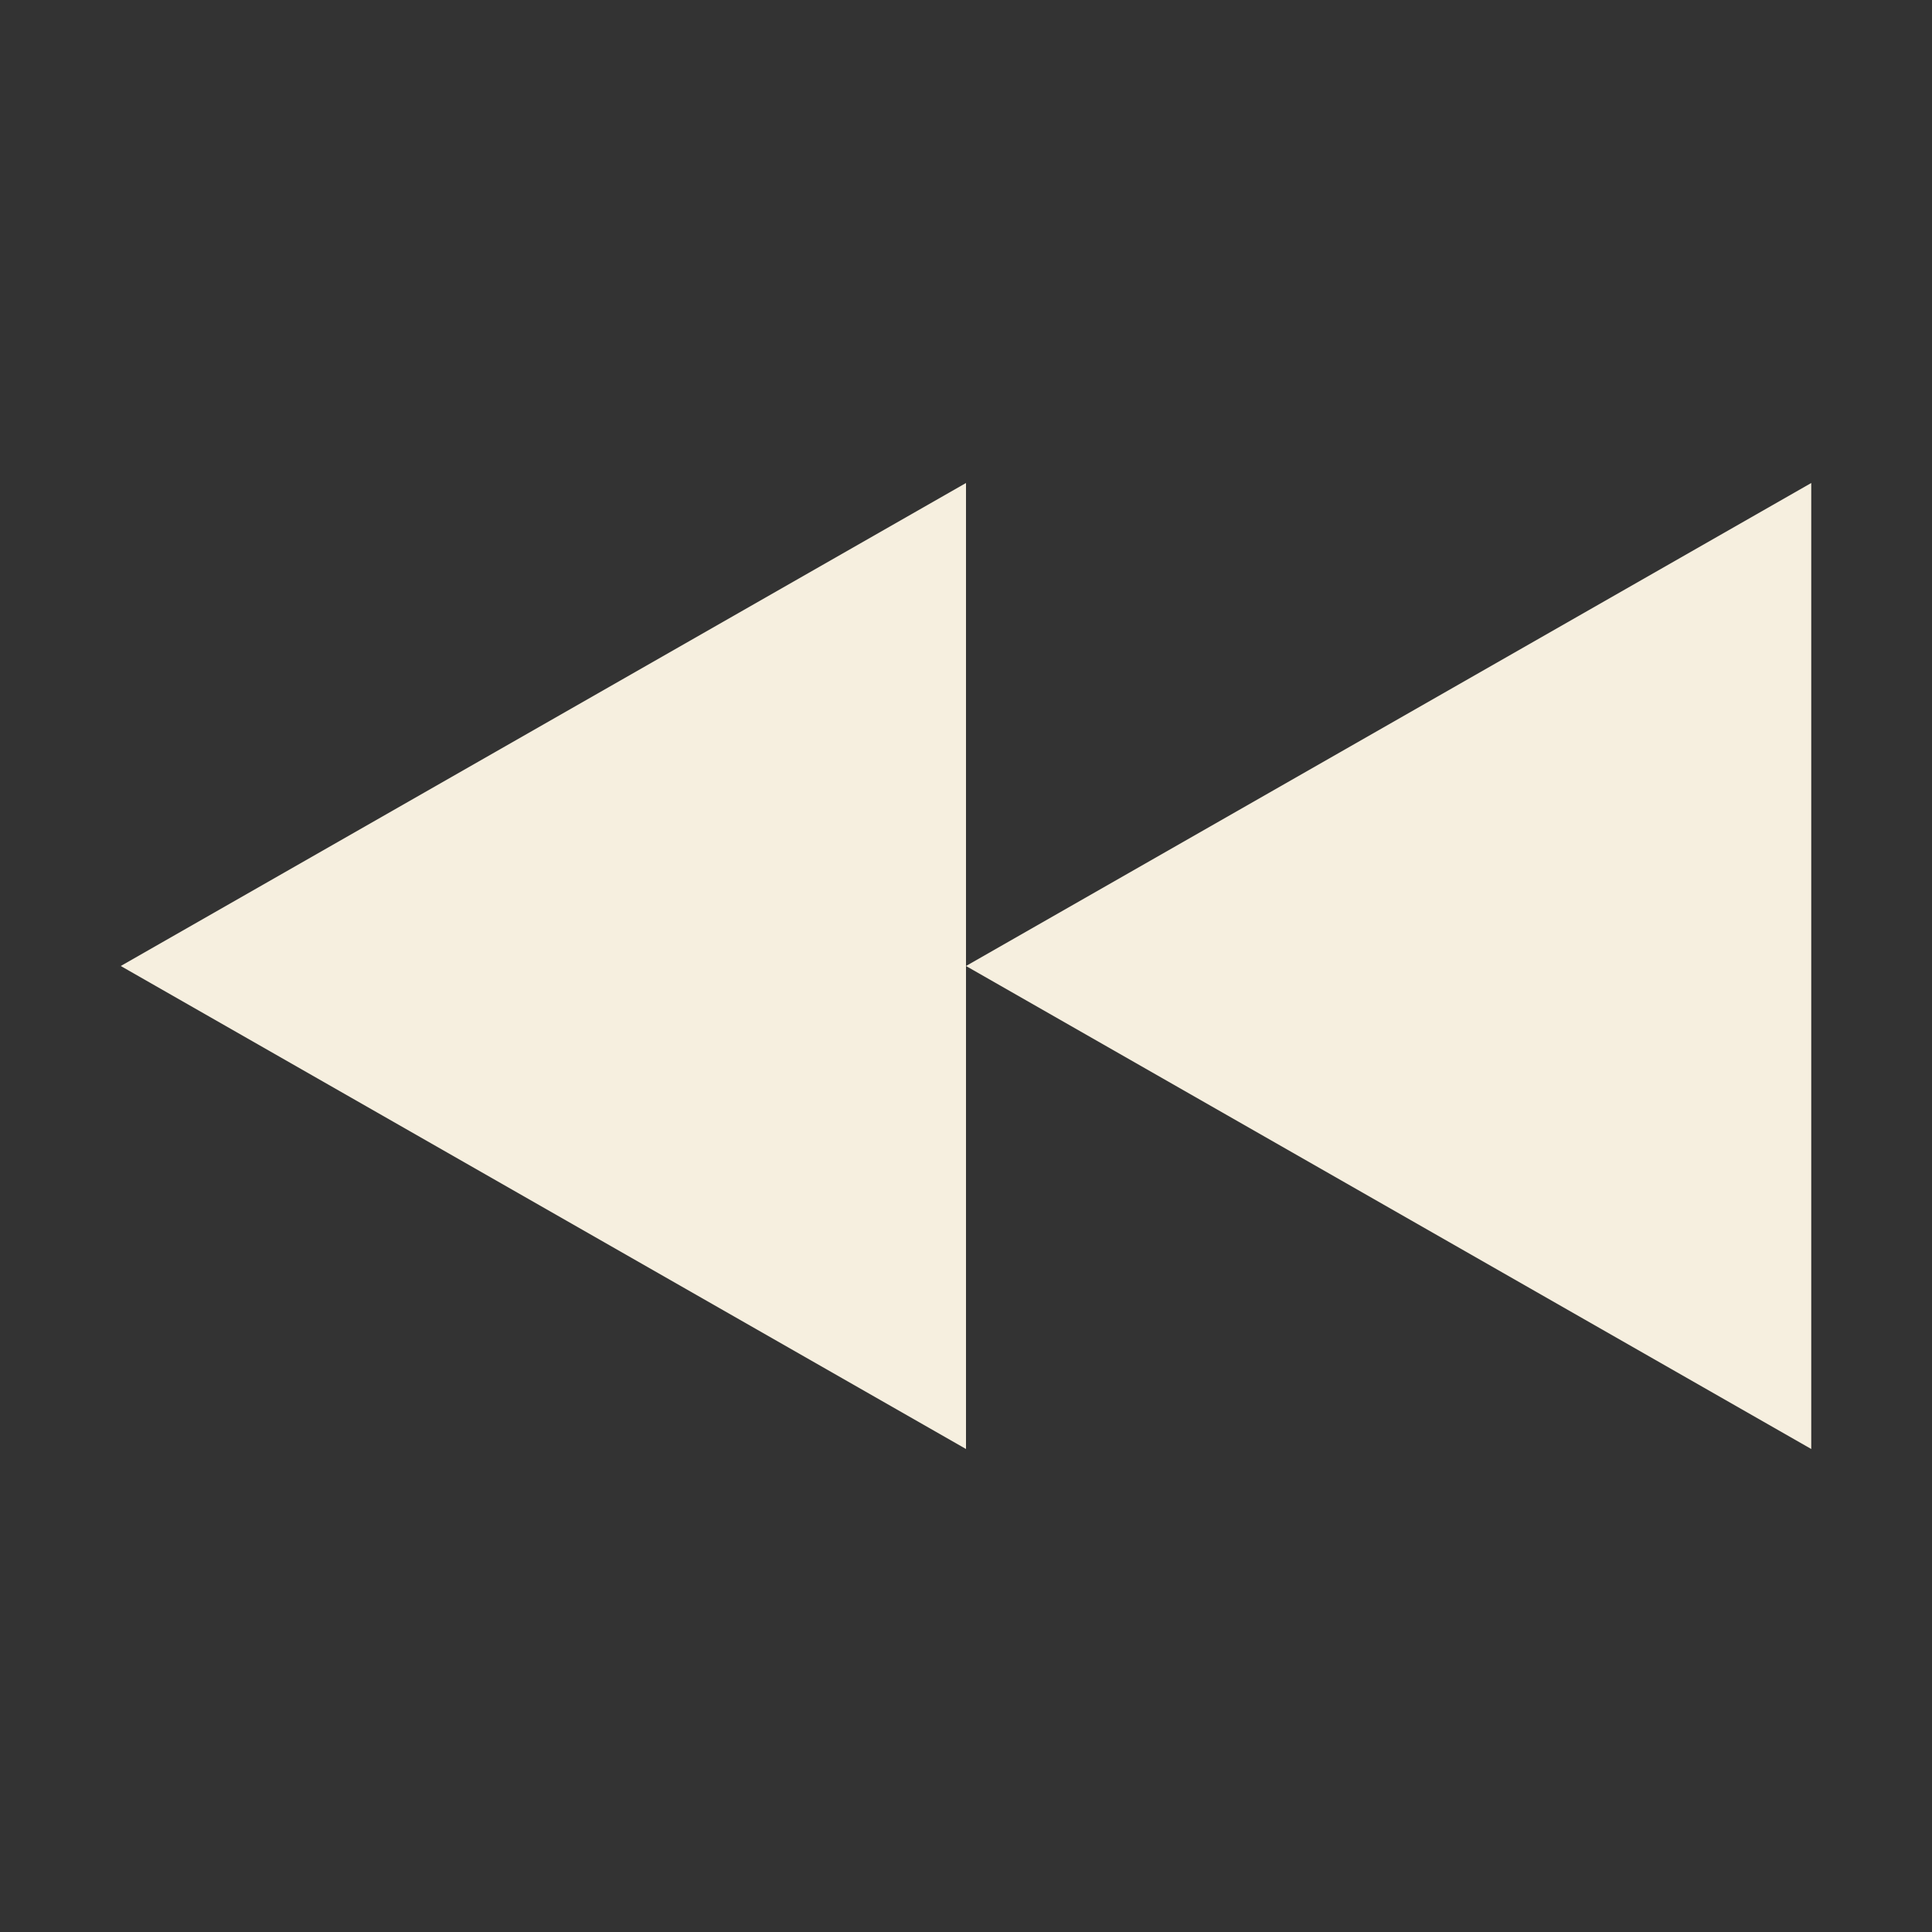 <svg xmlns="http://www.w3.org/2000/svg" width="16" height="16" version="1.1">
 <rect width="100%" height="100%" fill="#333333" stroke="none"/>
 <path style="fill:#f6efdf" d="M 8,8 15,12 V 4 Z"/>
 <path style="fill:#f6efdf" d="M 1,8 8,12 V 4 Z"/>
</svg>
